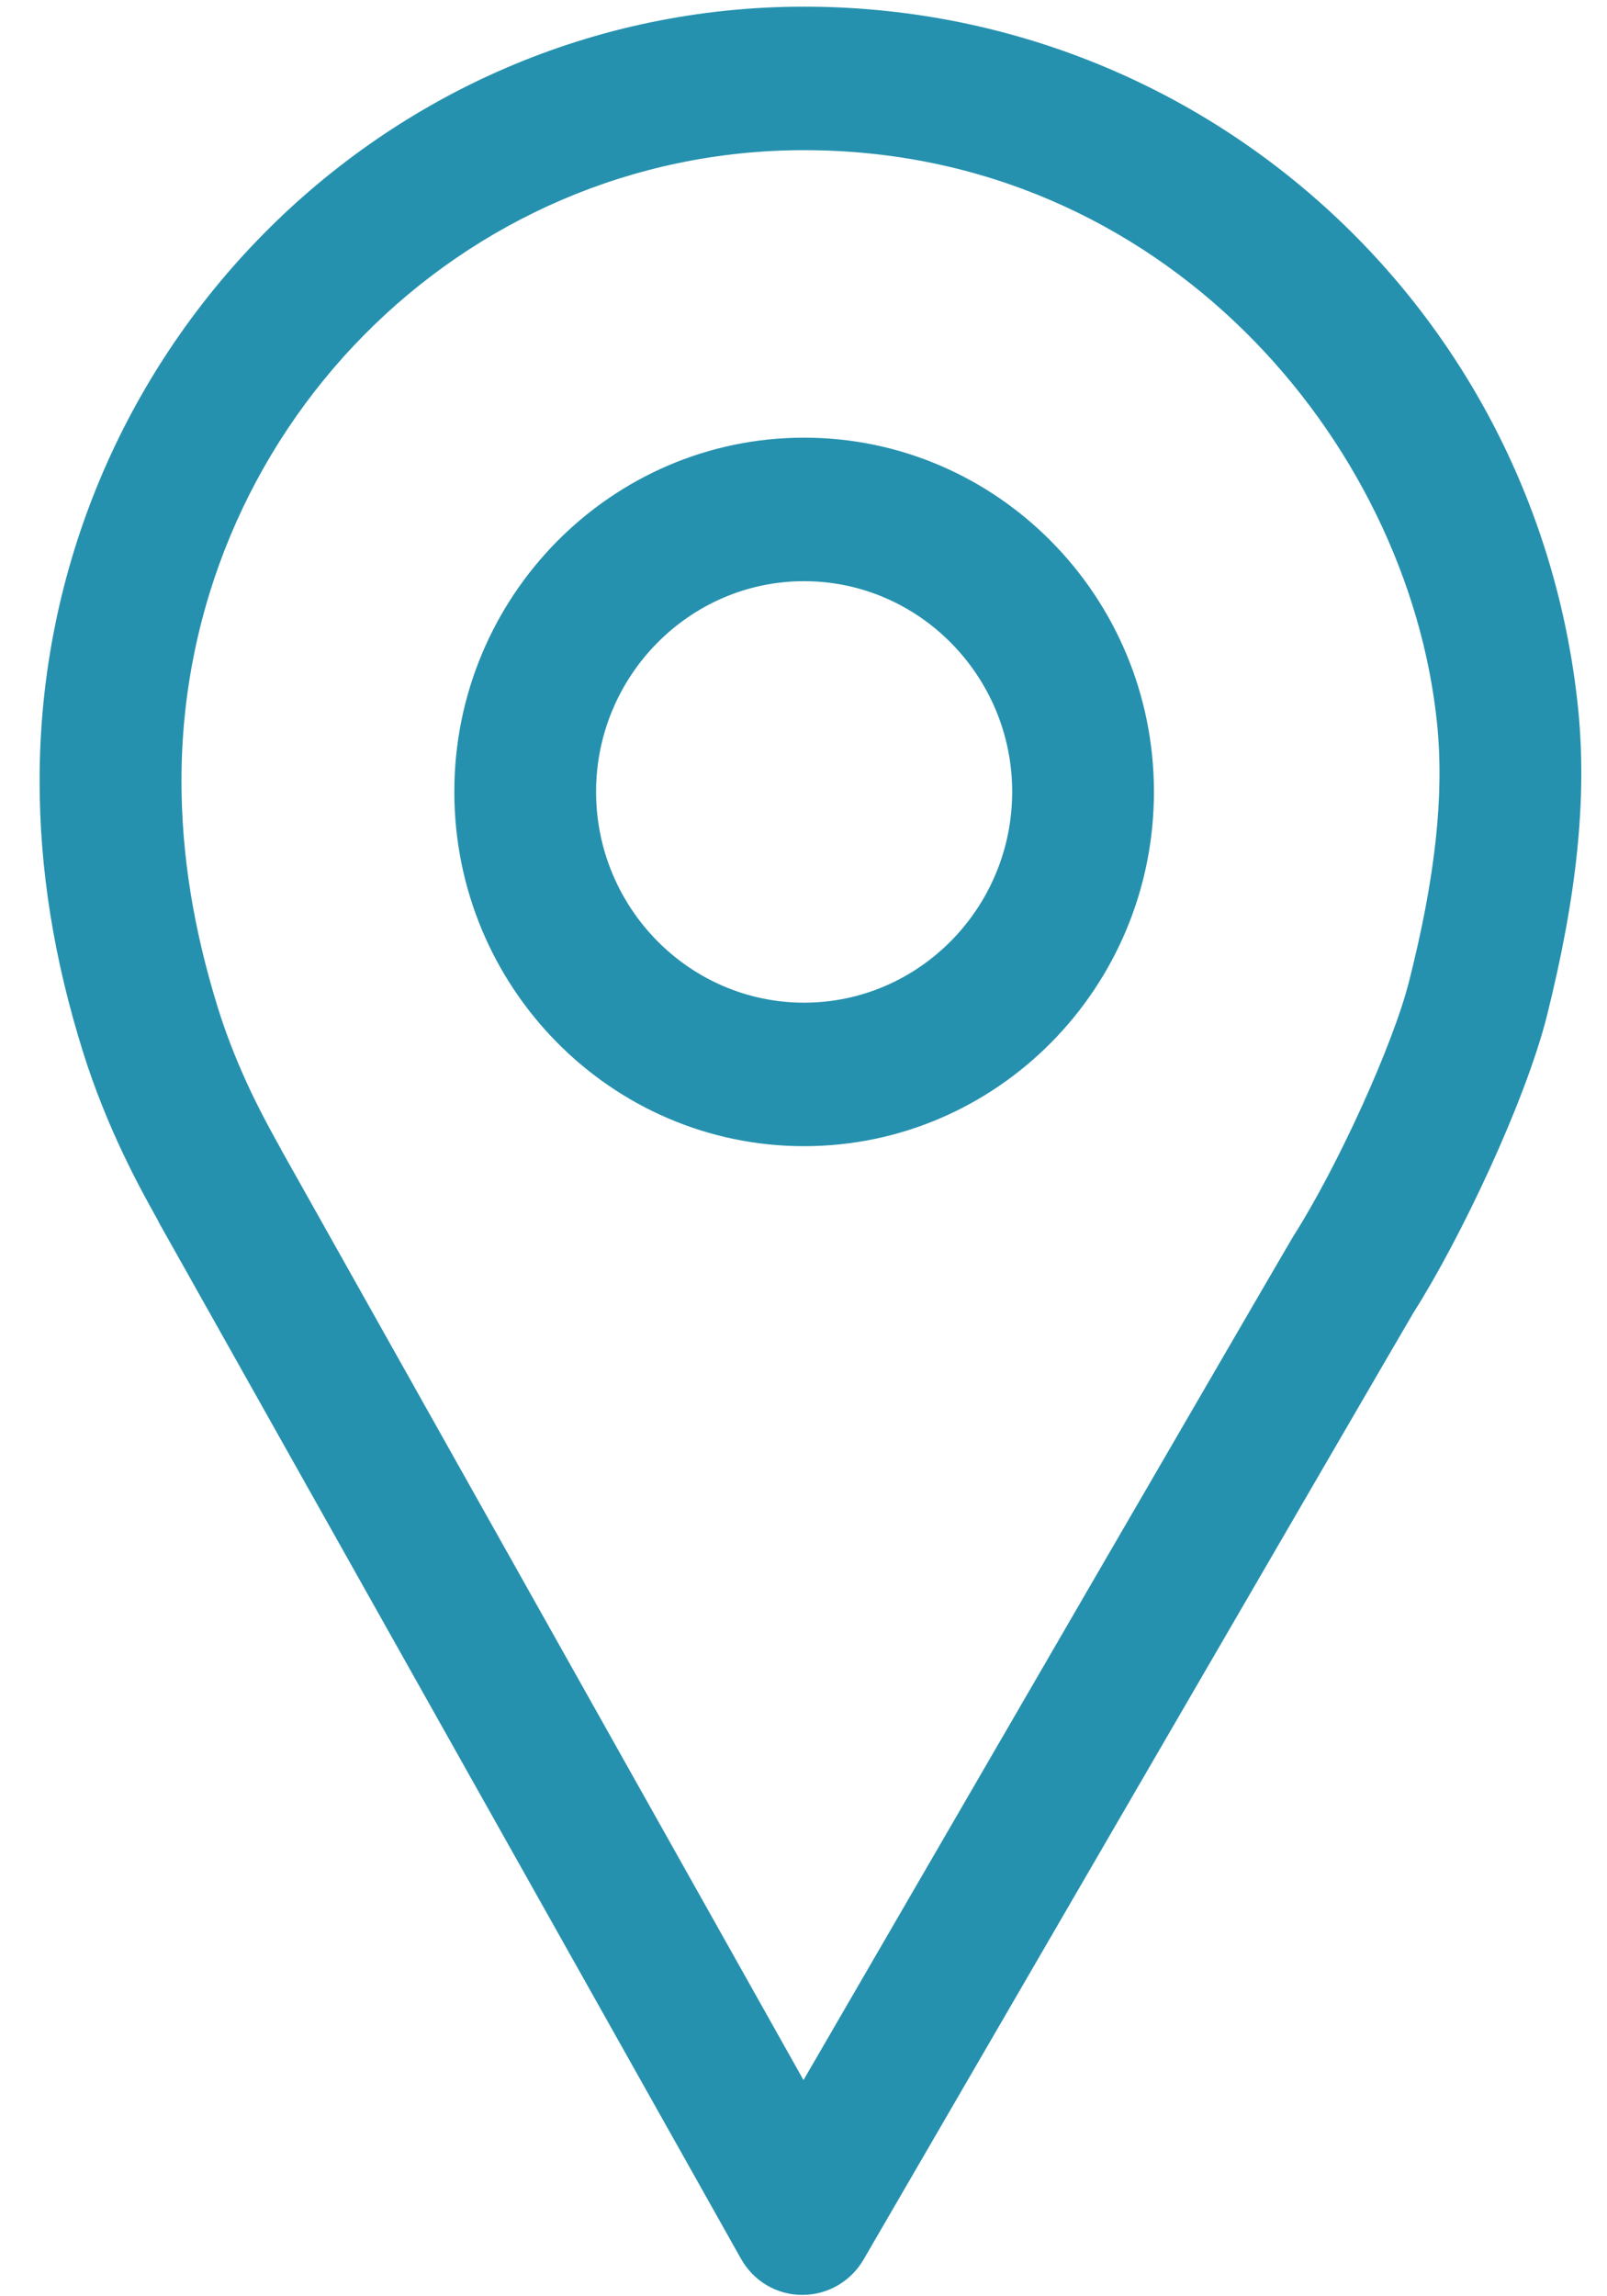 <?xml version="1.0" encoding="UTF-8" standalone="no"?>
<svg width="14px" height="20px" viewBox="0 0 14 20" version="1.1" xmlns="http://www.w3.org/2000/svg" xmlns:xlink="http://www.w3.org/1999/xlink">
    <!-- Generator: Sketch 47.1 (45422) - http://www.bohemiancoding.com/sketch -->
    <title>2I</title>
    <desc>Created with Sketch.</desc>
    <defs></defs>
    <g id="Design" stroke="none" stroke-width="1" fill="none" fill-rule="evenodd">
        <g id="kglobal-contact-us" transform="translate(-523, -1824)" fill="#2691AF">
            <g id="2I" transform="translate(523, 1824)">
                <path d="M7.005,8.733 C6.006,8.733 5.193,7.908 5.193,6.896 C5.193,5.888 6.006,5.062 7.005,5.062 C8.005,5.062 8.818,5.888 8.818,6.896 C8.818,7.908 8.005,8.733 7.005,8.733 Z M7.005,3.812 C5.325,3.812 3.958,5.196 3.958,6.896 C3.958,8.6 5.325,9.983 7.005,9.983 C8.686,9.983 10.053,8.6 10.053,6.896 C10.053,5.196 8.686,3.812 7.005,3.812 L7.005,3.812 Z M12.277,8.542 C12.141,9.088 11.654,10.162 11.265,10.771 C11.073,11.096 8.22,16.012 7,18.117 L2.456,10.025 L2.427,9.971 C2.311,9.762 2.072,9.333 1.901,8.787 C1.686,8.096 1.581,7.446 1.581,6.8 C1.581,3.771 4.014,1.308 7.005,1.308 C10.134,1.308 12.266,3.846 12.519,6.296 C12.583,6.917 12.507,7.633 12.277,8.542 Z M13.748,6.167 C13.389,2.688 10.49,0.058 7.005,0.058 C3.333,0.058 0.345,3.083 0.345,6.8 C0.345,7.575 0.469,8.35 0.723,9.162 C0.933,9.833 1.225,10.358 1.35,10.583 L1.378,10.633 C1.379,10.637 1.38,10.637 1.381,10.642 L6.454,19.671 C6.563,19.867 6.766,19.988 6.987,19.988 C6.988,19.988 6.99,19.988 6.991,19.988 C7.21,19.988 7.413,19.871 7.524,19.679 C7.569,19.6 12.088,11.817 12.314,11.433 C12.722,10.792 13.286,9.6 13.475,8.854 C13.741,7.792 13.827,6.942 13.748,6.167 L13.748,6.167 Z"></path>
            </g>
        </g>
    </g>
</svg>